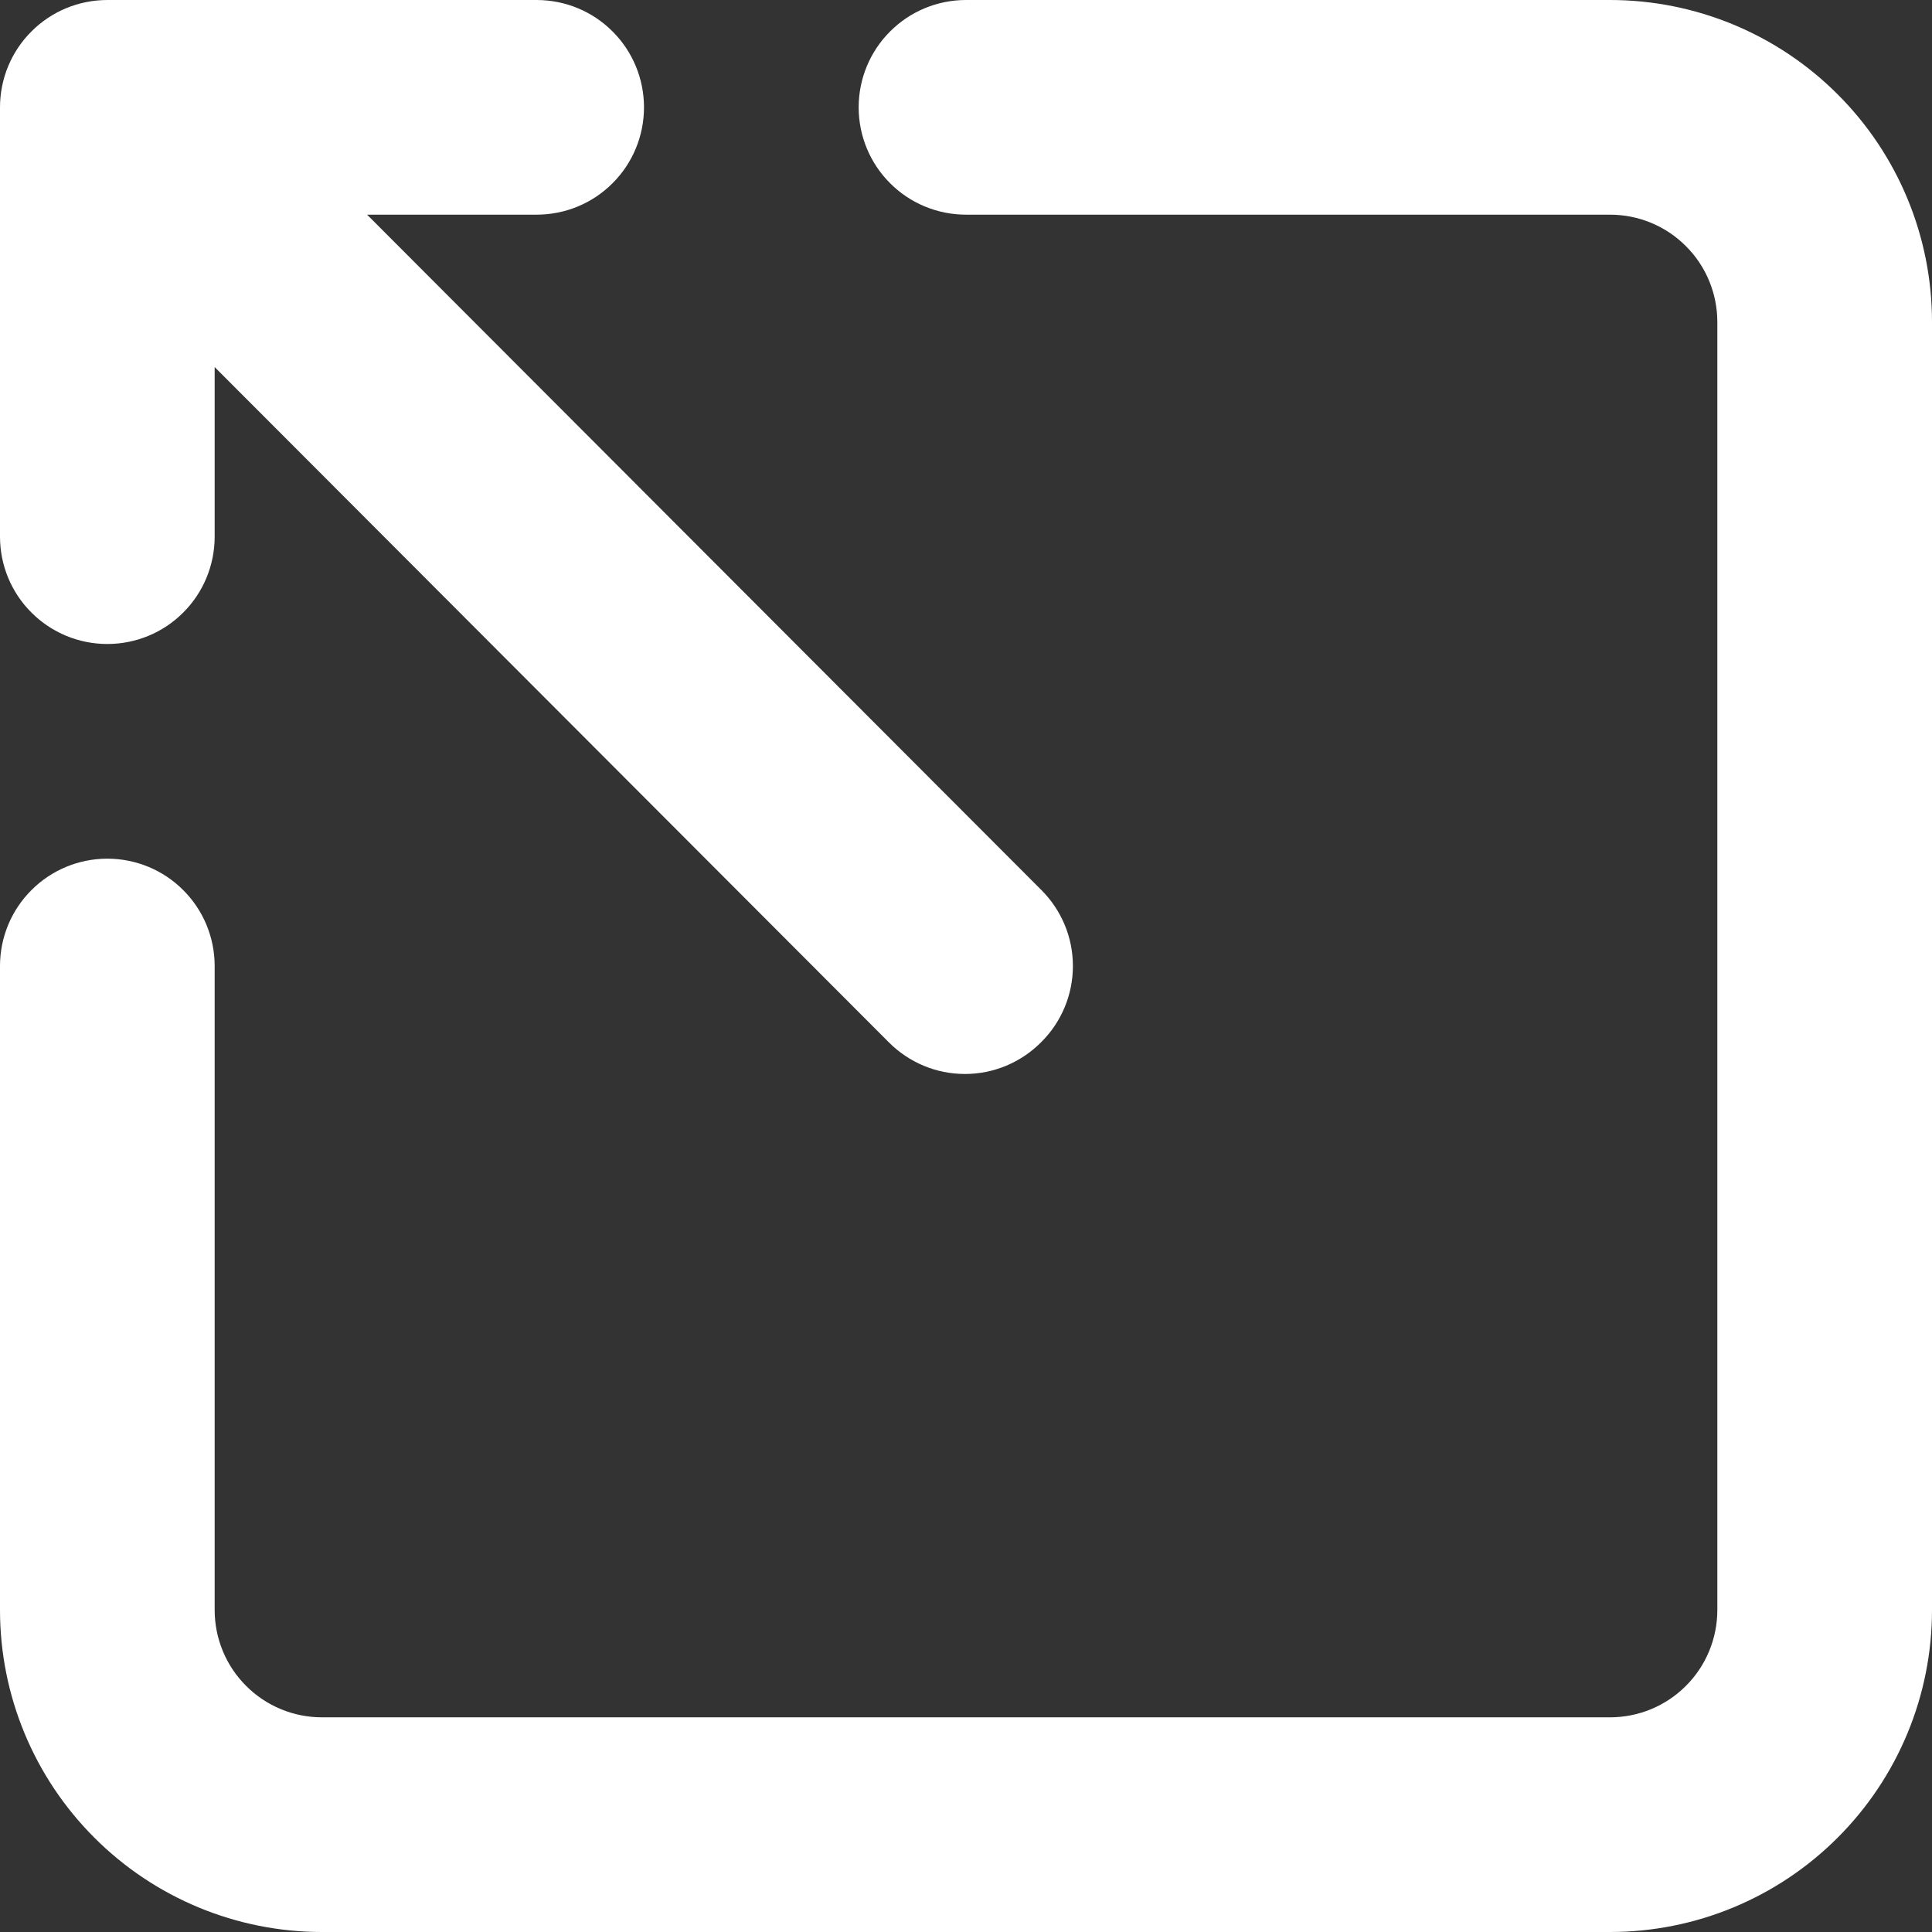 <svg width="18" height="18" viewBox="0 0 18 18" fill="none" xmlns="http://www.w3.org/2000/svg">
<rect x="0" y="0" width="18" height="18" fill="#333333" stroke="none"/>
<path id="Union" fill-rule="evenodd" clip-rule="evenodd" d="M8.293 1.707C8.105 1.52 8 1.265 8 1C8 0.735 8.105 0.48 8.293 0.293C8.48 0.105 8.735 -3.81809e-07 9 -3.93402e-07L15 -6.55671e-07C15.796 -6.9045e-07 16.559 0.316 17.121 0.879C17.684 1.441 18 2.204 18 3L18 15C18 15.796 17.684 16.559 17.121 17.121C16.559 17.684 15.796 18 15 18L3 18C2.204 18 1.441 17.684 0.879 17.121C0.316 16.559 -9.63552e-08 15.796 -1.31134e-07 15L-3.93402e-07 9C-4.04995e-07 8.735 0.105 8.48 0.293 8.293C0.48 8.105 0.735 8 1 8C1.265 8 1.52 8.105 1.707 8.293C1.895 8.48 2 8.735 2 9L2 15C2 15.265 2.105 15.52 2.293 15.707C2.48 15.895 2.735 16 3 16L15 16C15.265 16 15.52 15.895 15.707 15.707C15.895 15.52 16 15.265 16 15L16 3C16 2.735 15.895 2.48 15.707 2.293C15.52 2.105 15.265 2 15 2L9 2C8.735 2 8.48 1.895 8.293 1.707ZM2 3.42L2 5C2 5.265 1.895 5.52 1.707 5.707C1.52 5.895 1.265 6 1 6C0.735 6 0.48 5.895 0.293 5.707C0.105 5.52 -5.56652e-07 5.265 -5.68245e-07 5L-7.43091e-07 1C-7.54684e-07 0.735 0.105 0.48 0.293 0.293C0.48 0.105 0.735 6.1003e-05 1 6.09914e-05L5 6.08166e-05C5.265 6.0805e-05 5.52 0.105 5.707 0.293C5.895 0.48 6 0.735 6 1C6 1.265 5.895 1.52 5.707 1.707C5.52 1.895 5.265 2 5 2L3.42 2L9.7 8.29C9.794 8.383 9.868 8.494 9.919 8.615C9.97 8.737 9.996 8.868 9.996 9C9.996 9.132 9.97 9.263 9.919 9.385C9.868 9.507 9.794 9.617 9.7 9.71C9.607 9.804 9.496 9.878 9.375 9.929C9.253 9.98 9.122 10.006 8.99 10.006C8.858 10.006 8.727 9.98 8.605 9.929C8.484 9.878 8.373 9.804 8.28 9.71L2 3.42Z" fill="white"/>
</svg>
